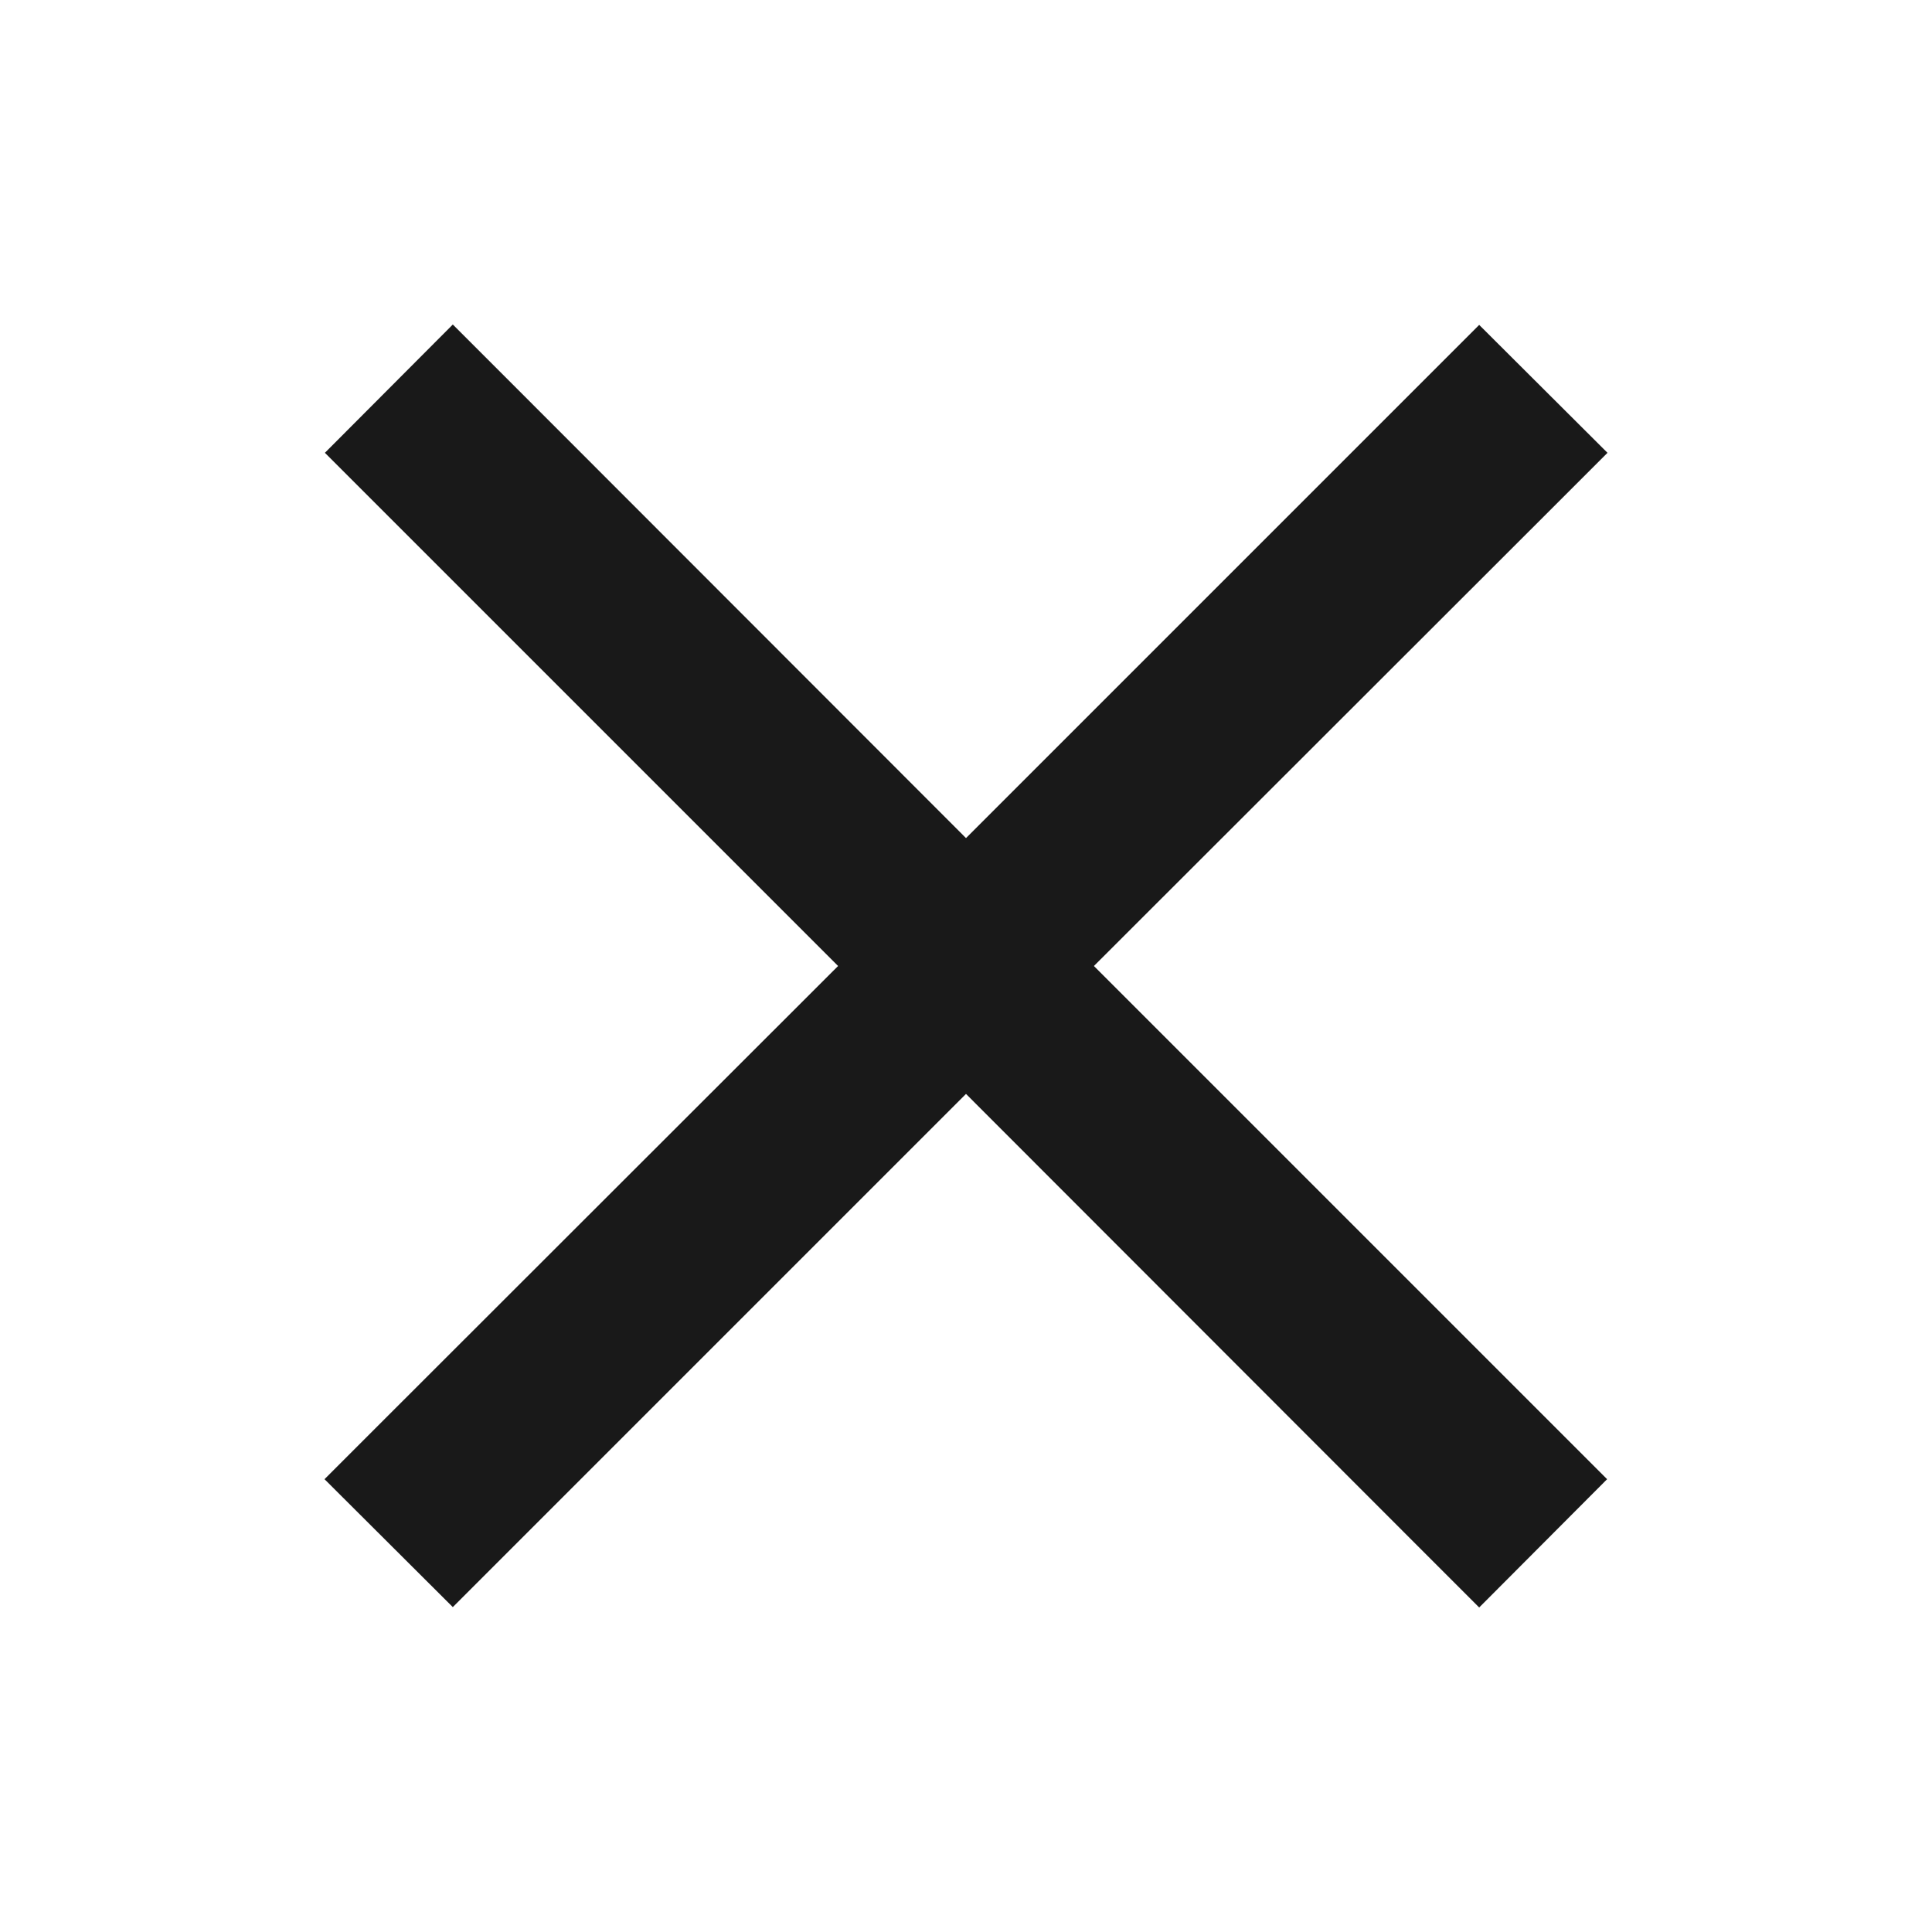 <svg xmlns="http://www.w3.org/2000/svg" width="20" height="20" fill="#191919" viewBox="0 0 384 512">
    <path
        d="M345 137l17-17L328 86.1l-17 17-119 119L73 103l-17-17L22.1 120l17 17 119 119L39 375l-17 17L56 425.9l17-17 119-119L311 409l17 17L361.9 392l-17-17-119-119L345 137z" />
</svg>